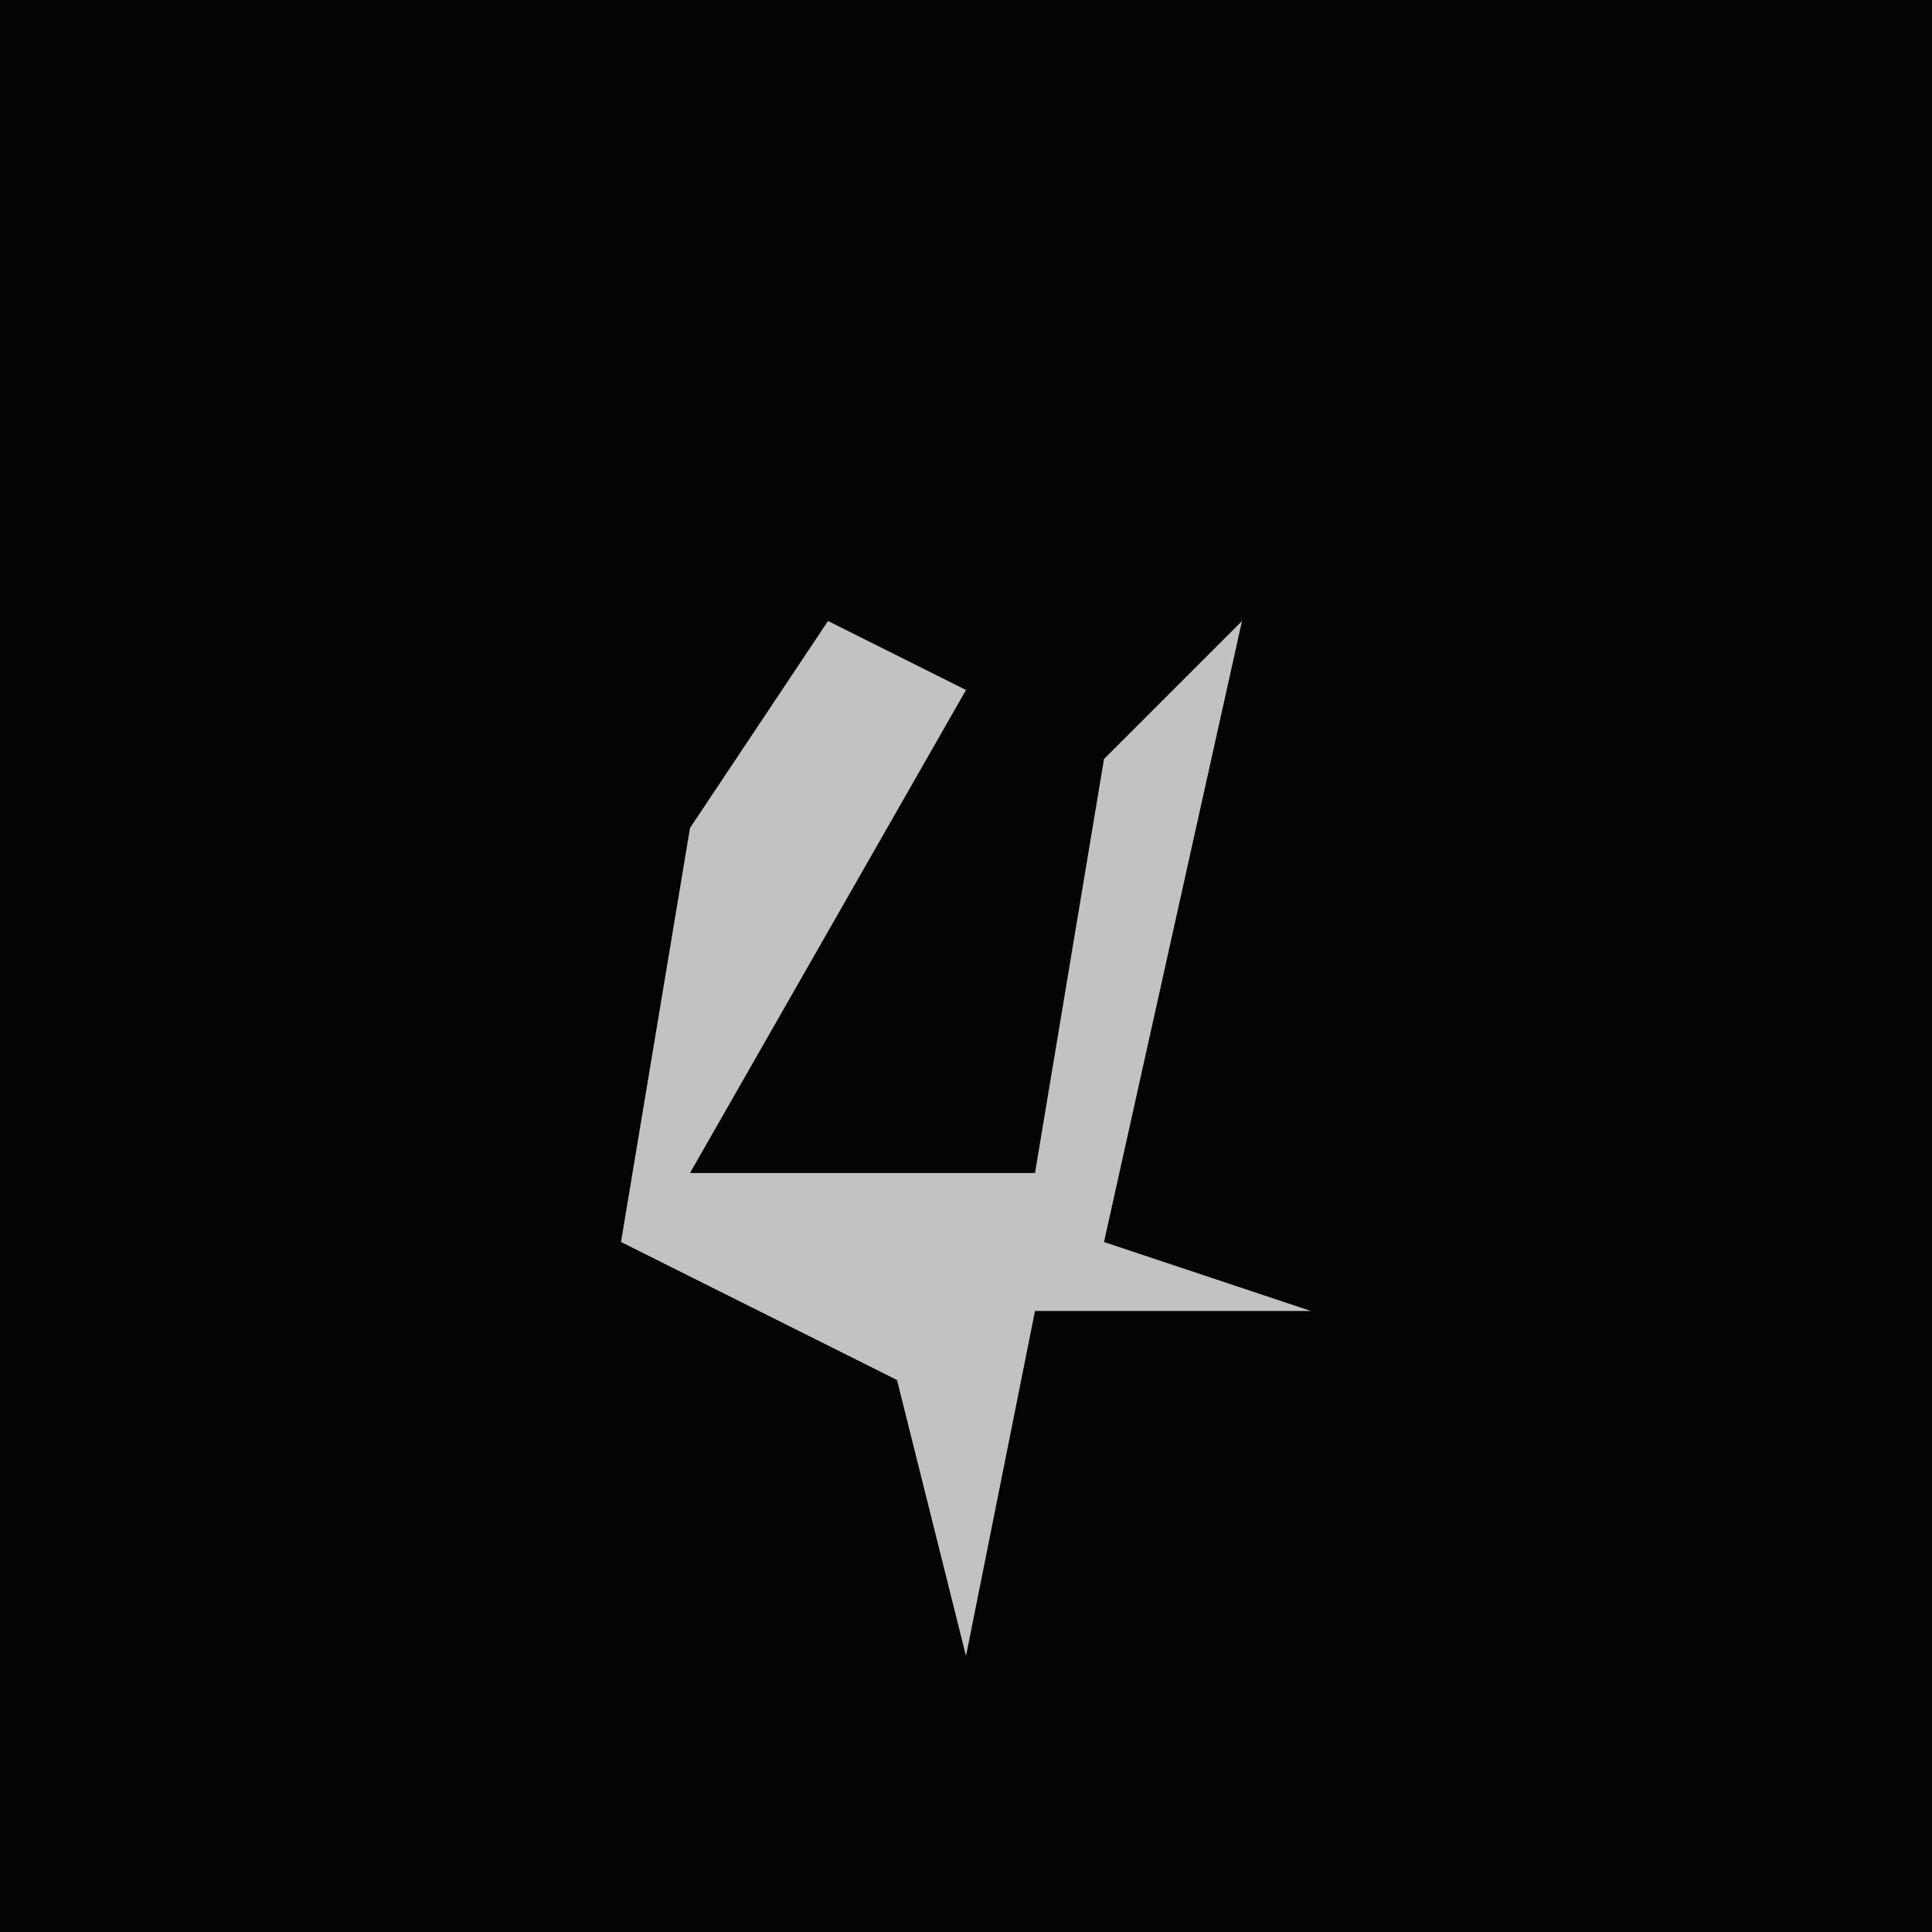 <?xml version="1.0" encoding="UTF-8"?>
<svg version="1.1" xmlns="http://www.w3.org/2000/svg" width="28" height="28">
<path d="M0,0 L28,0 L28,28 L0,28 Z " fill="#040404" transform="translate(0,0)"/>
<path d="M0,0 L2,1 L-2,8 L3,8 L4,2 L6,0 L4,9 L7,10 L3,10 L2,15 L1,11 L-3,9 L-2,3 Z " fill="#C2C2C2" transform="translate(12,9)"/>
</svg>

